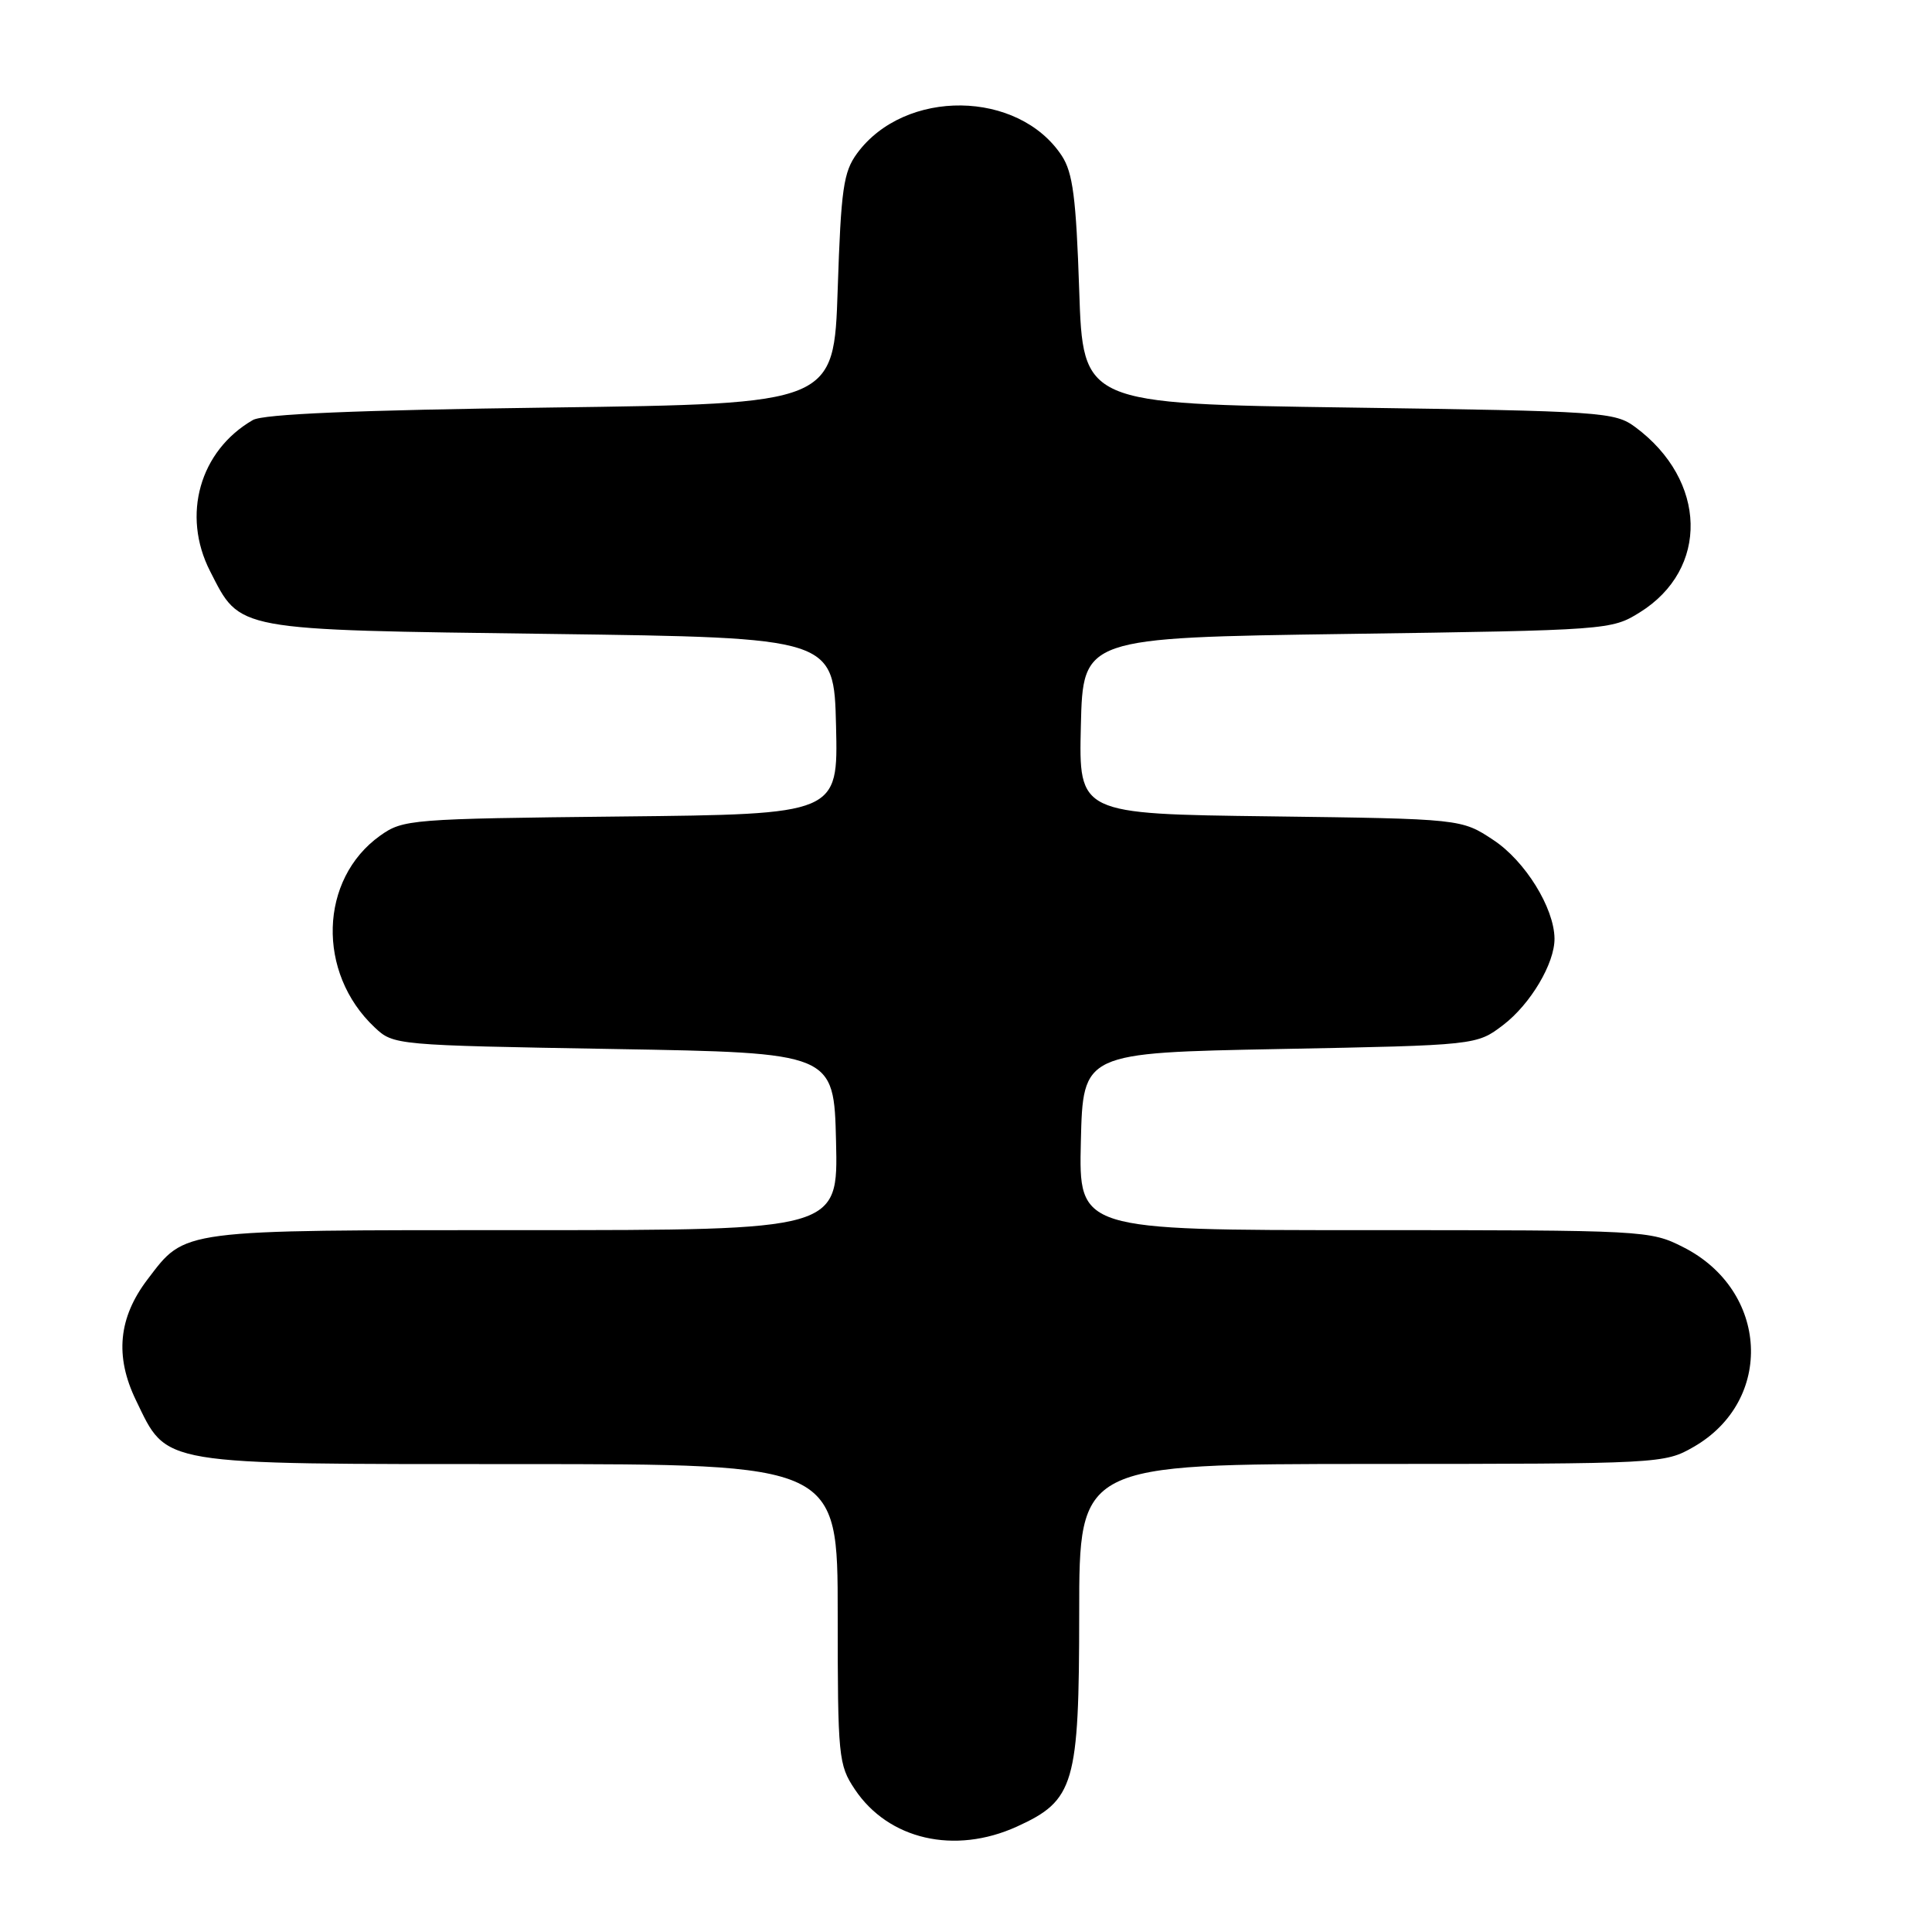 <?xml version="1.0" encoding="UTF-8" standalone="no"?>
<!DOCTYPE svg PUBLIC "-//W3C//DTD SVG 1.1//EN" "http://www.w3.org/Graphics/SVG/1.1/DTD/svg11.dtd" >
<svg xmlns="http://www.w3.org/2000/svg" xmlns:xlink="http://www.w3.org/1999/xlink" version="1.1" viewBox="0 0 256 256">
 <g >
 <path fill="currentColor"
d=" M 134.73 242.04 C 142.38 238.56 142.99 236.48 143.00 213.75 C 143.00 194.00 143.00 194.00 181.75 193.98 C 220.01 193.97 220.55 193.94 224.40 191.73 C 235.13 185.58 234.38 170.98 223.03 165.25 C 218.65 163.03 217.99 163.00 180.76 163.00 C 142.94 163.00 142.94 163.00 143.22 151.25 C 143.50 139.50 143.50 139.50 169.58 139.00 C 195.66 138.50 195.66 138.50 199.19 135.81 C 202.81 133.04 206.02 127.63 205.98 124.35 C 205.93 120.29 202.09 114.09 197.90 111.32 C 193.65 108.50 193.65 108.50 168.29 108.17 C 142.94 107.85 142.94 107.85 143.22 96.17 C 143.50 84.50 143.50 84.50 178.50 84.00 C 213.06 83.51 213.55 83.47 217.27 81.15 C 226.50 75.42 226.22 63.66 216.68 56.59 C 213.97 54.59 212.39 54.48 178.68 54.00 C 143.50 53.50 143.50 53.50 143.00 38.45 C 142.59 26.21 142.16 22.89 140.70 20.65 C 134.95 11.90 119.90 11.71 113.57 20.32 C 111.76 22.79 111.44 25.01 111.00 38.32 C 110.50 53.50 110.50 53.50 73.00 54.00 C 47.25 54.34 34.87 54.86 33.50 55.66 C 26.46 59.73 24.05 68.26 27.83 75.67 C 31.90 83.64 30.79 83.44 73.00 84.00 C 110.50 84.50 110.50 84.50 110.78 96.19 C 111.06 107.89 111.06 107.89 82.28 108.19 C 54.36 108.49 53.41 108.57 50.37 110.73 C 42.30 116.49 41.94 128.90 49.64 136.13 C 52.14 138.49 52.33 138.50 81.33 139.00 C 110.50 139.50 110.50 139.50 110.78 151.25 C 111.06 163.00 111.06 163.00 69.48 163.00 C 23.49 163.00 24.64 162.85 19.56 169.51 C 15.69 174.59 15.19 179.70 18.01 185.53 C 22.24 194.26 20.61 193.99 68.75 194.00 C 111.00 194.00 111.00 194.00 111.00 213.85 C 111.00 232.83 111.10 233.85 113.27 237.10 C 117.72 243.76 126.49 245.78 134.73 242.04 Z "/>
</g>
</svg>